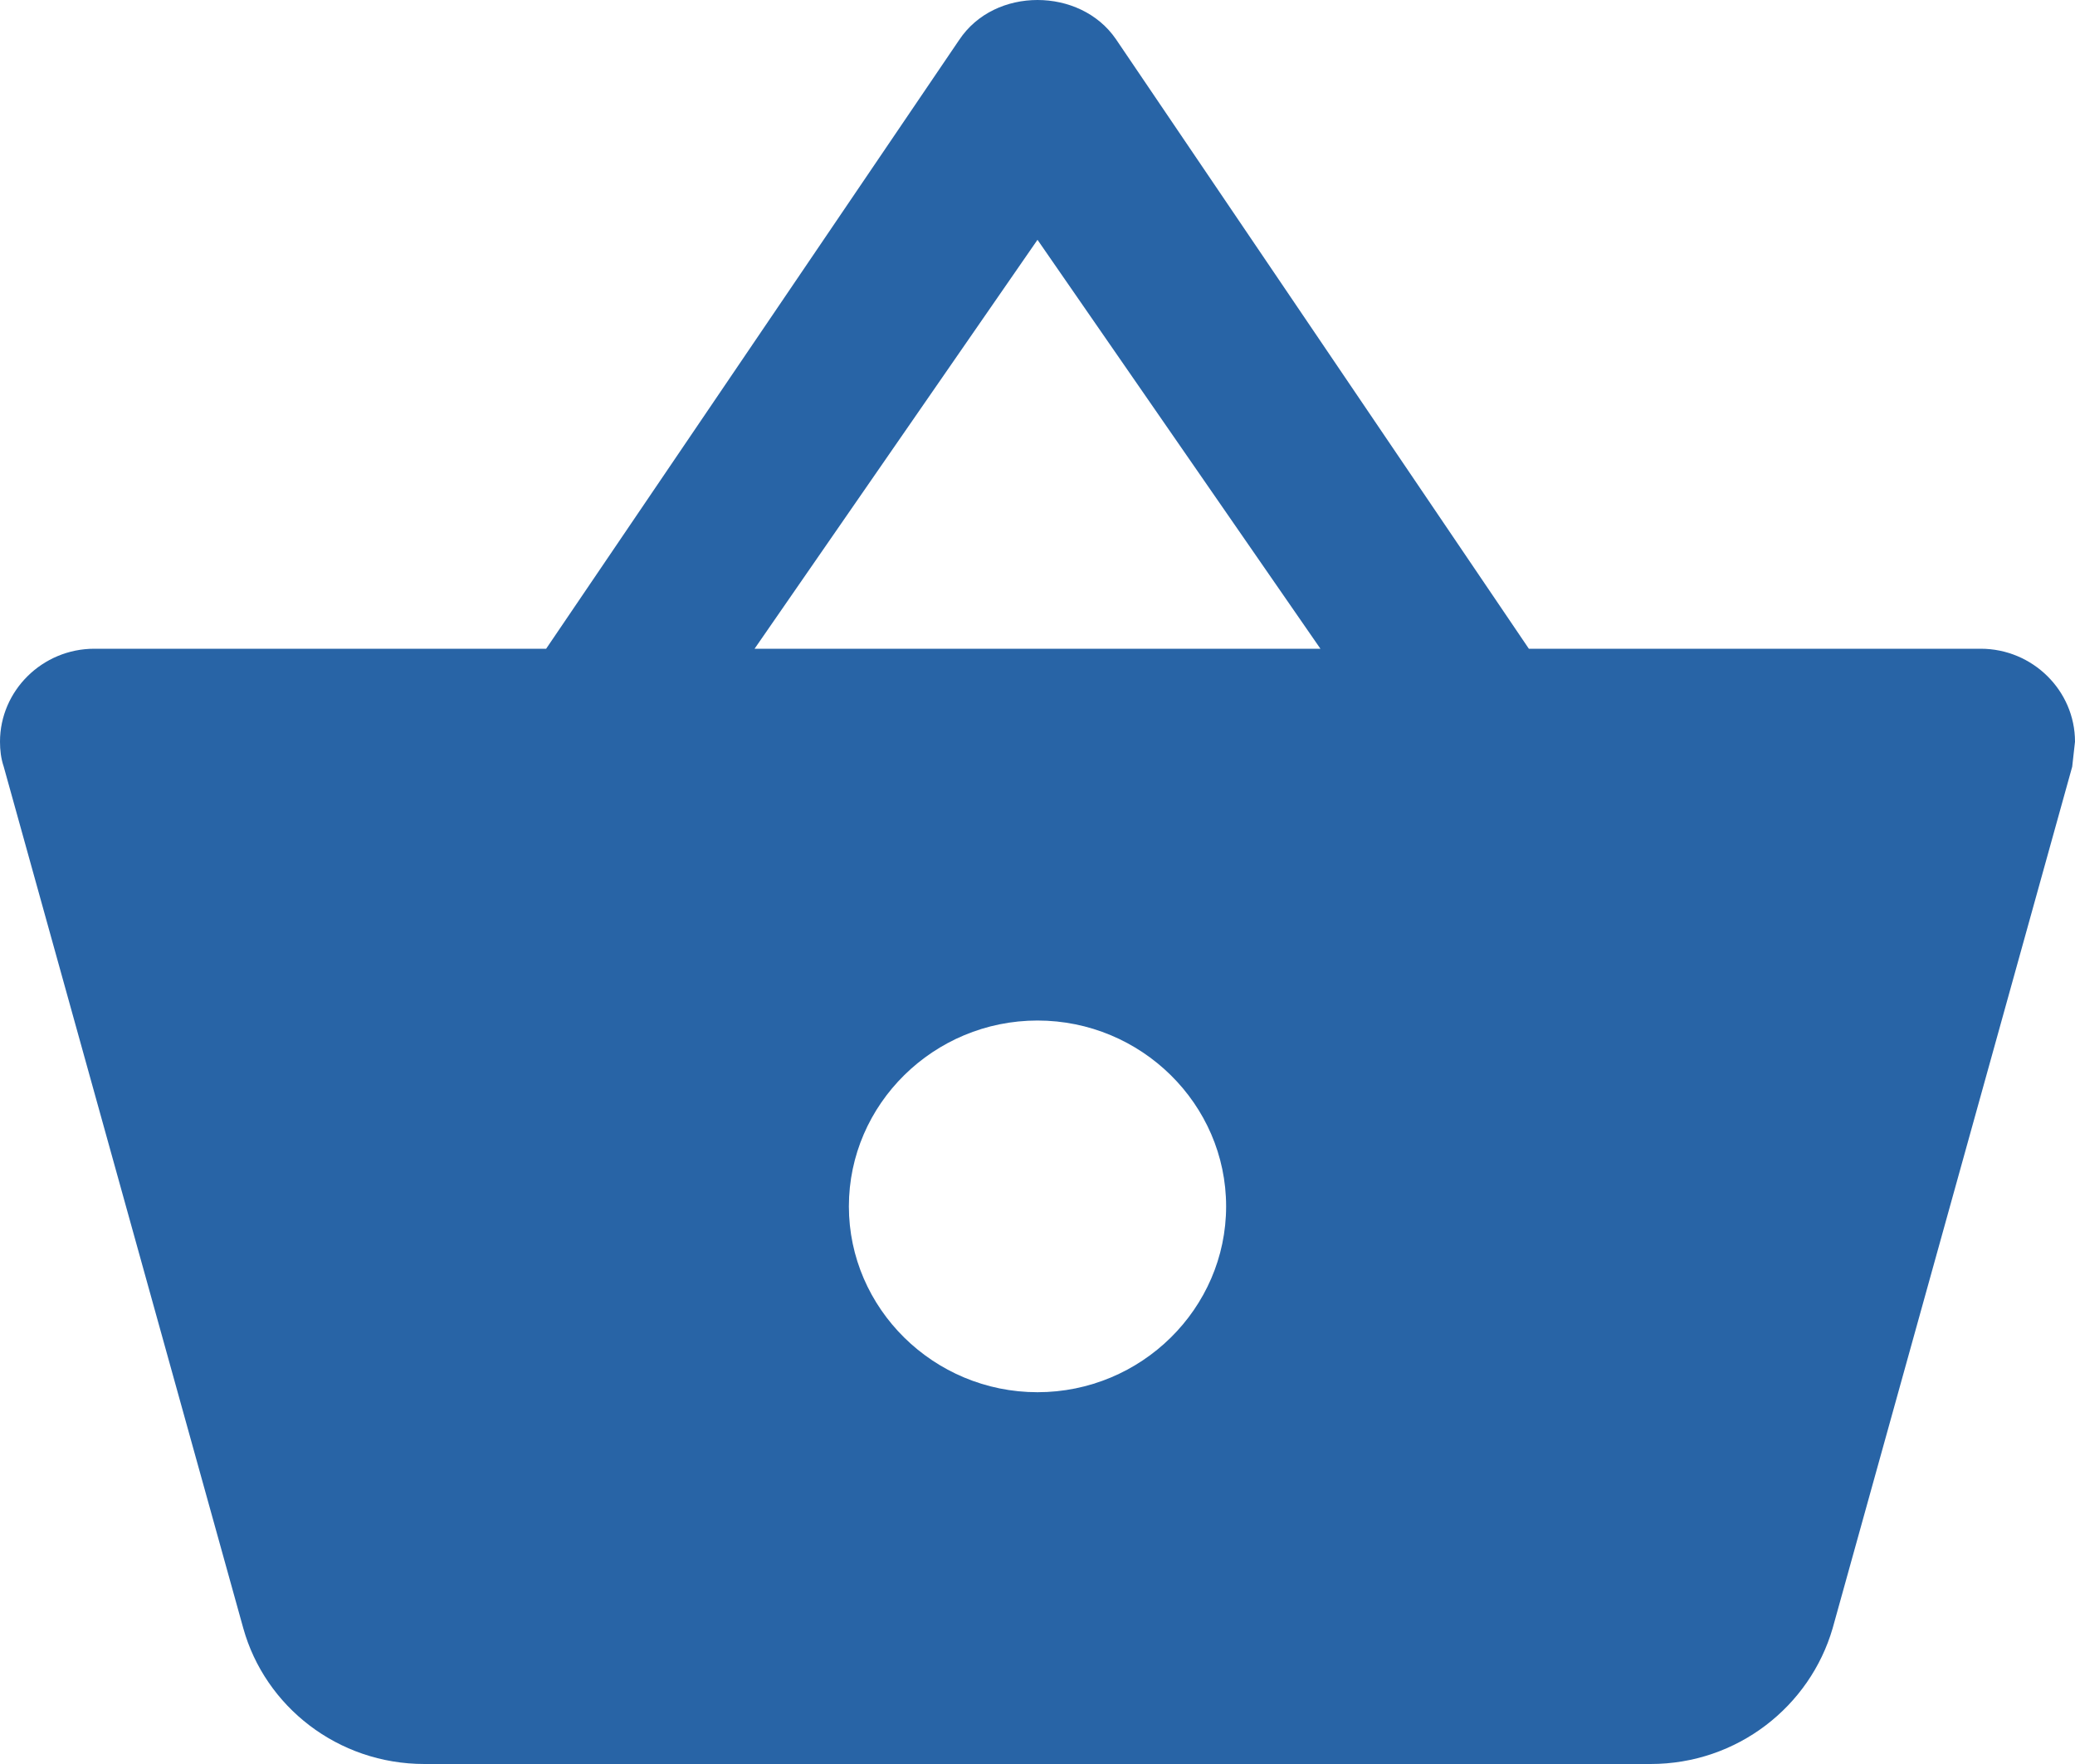 <svg width="20" height="17" viewBox="0 0 20 17" fill="none" xmlns="http://www.w3.org/2000/svg">
<path d="M14.736 6.252L10.755 0.376C10.582 0.125 10.291 0 10 0C9.709 0 9.418 0.125 9.245 0.385L5.264 6.252H0.909C0.409 6.252 0 6.655 0 7.148C0 7.228 0.009 7.309 0.036 7.389L2.345 15.692C2.555 16.445 3.255 17 4.091 17H15.909C16.745 17 17.445 16.445 17.664 15.692L19.973 7.389L20 7.148C20 6.655 19.591 6.252 19.091 6.252H14.736ZM7.273 6.252L10 2.311L12.727 6.252H7.273ZM10 13.417C9 13.417 8.182 12.611 8.182 11.626C8.182 10.641 9 9.835 10 9.835C11 9.835 11.818 10.641 11.818 11.626C11.818 12.611 11 13.417 10 13.417Z" fill="#2864A6"/>
</svg>

